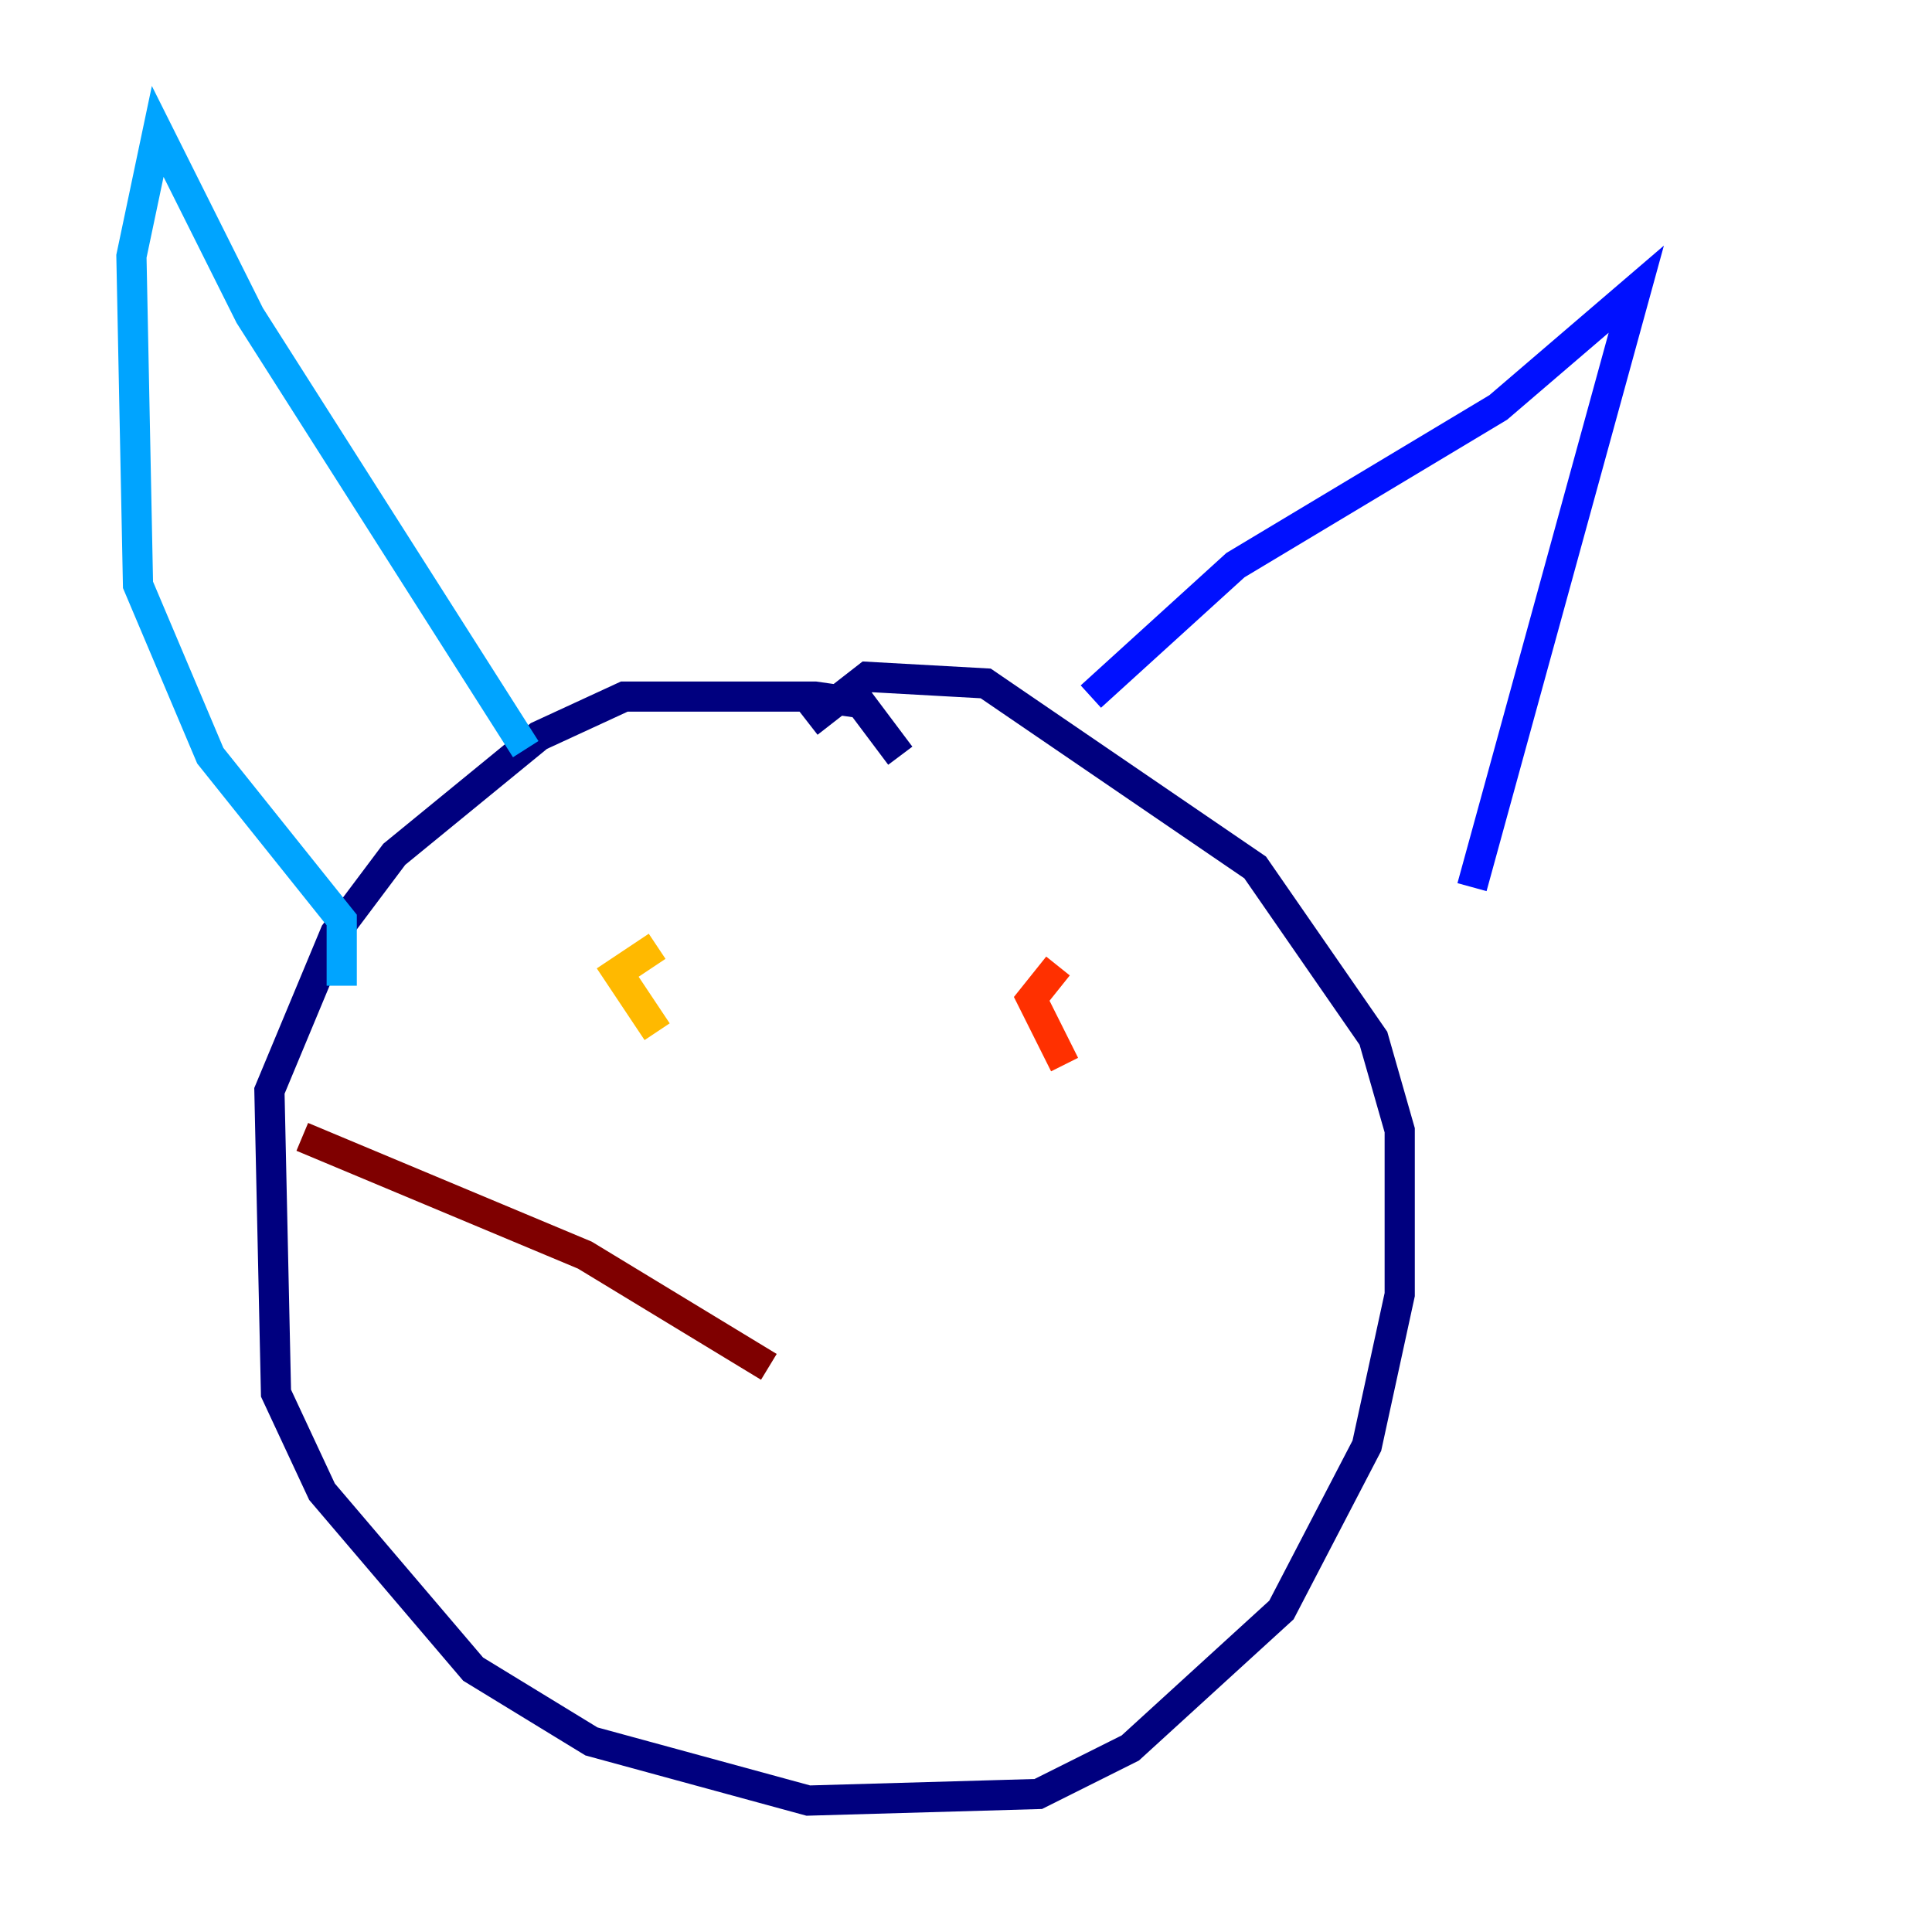 <?xml version="1.0" encoding="utf-8" ?>
<svg baseProfile="tiny" height="128" version="1.2" viewBox="0,0,128,128" width="128" xmlns="http://www.w3.org/2000/svg" xmlns:ev="http://www.w3.org/2001/xml-events" xmlns:xlink="http://www.w3.org/1999/xlink"><defs /><polyline fill="none" points="59.646,50.068 57.034,46.585 53.986,46.15 41.361,46.15 35.701,48.762 26.122,56.599 22.204,61.823 17.85,72.272 18.286,92.299 21.333,98.83 31.347,110.585 39.184,115.374 53.551,119.293 68.789,118.857 74.884,115.809 84.898,106.667 90.558,95.782 92.735,85.769 92.735,74.884 90.993,68.789 83.156,57.469 65.306,45.279 57.469,44.843 53.551,47.891" stroke="#00007f" stroke-width="2" /><polyline fill="none" points="72.272,46.15 81.85,37.442 99.265,26.993 108.408,19.157 97.524,58.776" stroke="#0010ff" stroke-width="2" /><polyline fill="none" points="34.83,49.633 16.544,20.898 10.449,8.707 8.707,16.98 9.143,38.748 13.932,50.068 22.64,60.952 22.64,65.306" stroke="#00a4ff" stroke-width="2" /><polyline fill="none" points="47.02,70.531 47.02,70.531" stroke="#3fffb7" stroke-width="2" /><polyline fill="none" points="70.531,66.612 70.531,66.612" stroke="#b7ff3f" stroke-width="2" /><polyline fill="none" points="43.537,68.354 40.925,64.435 43.537,62.694" stroke="#ffb900" stroke-width="2" /><polyline fill="none" points="70.531,70.531 68.354,66.177 70.095,64.0" stroke="#ff3000" stroke-width="2" /><polyline fill="none" points="50.939,90.558 38.748,83.156 20.027,75.32" stroke="#7f0000" stroke-width="2" /></svg>